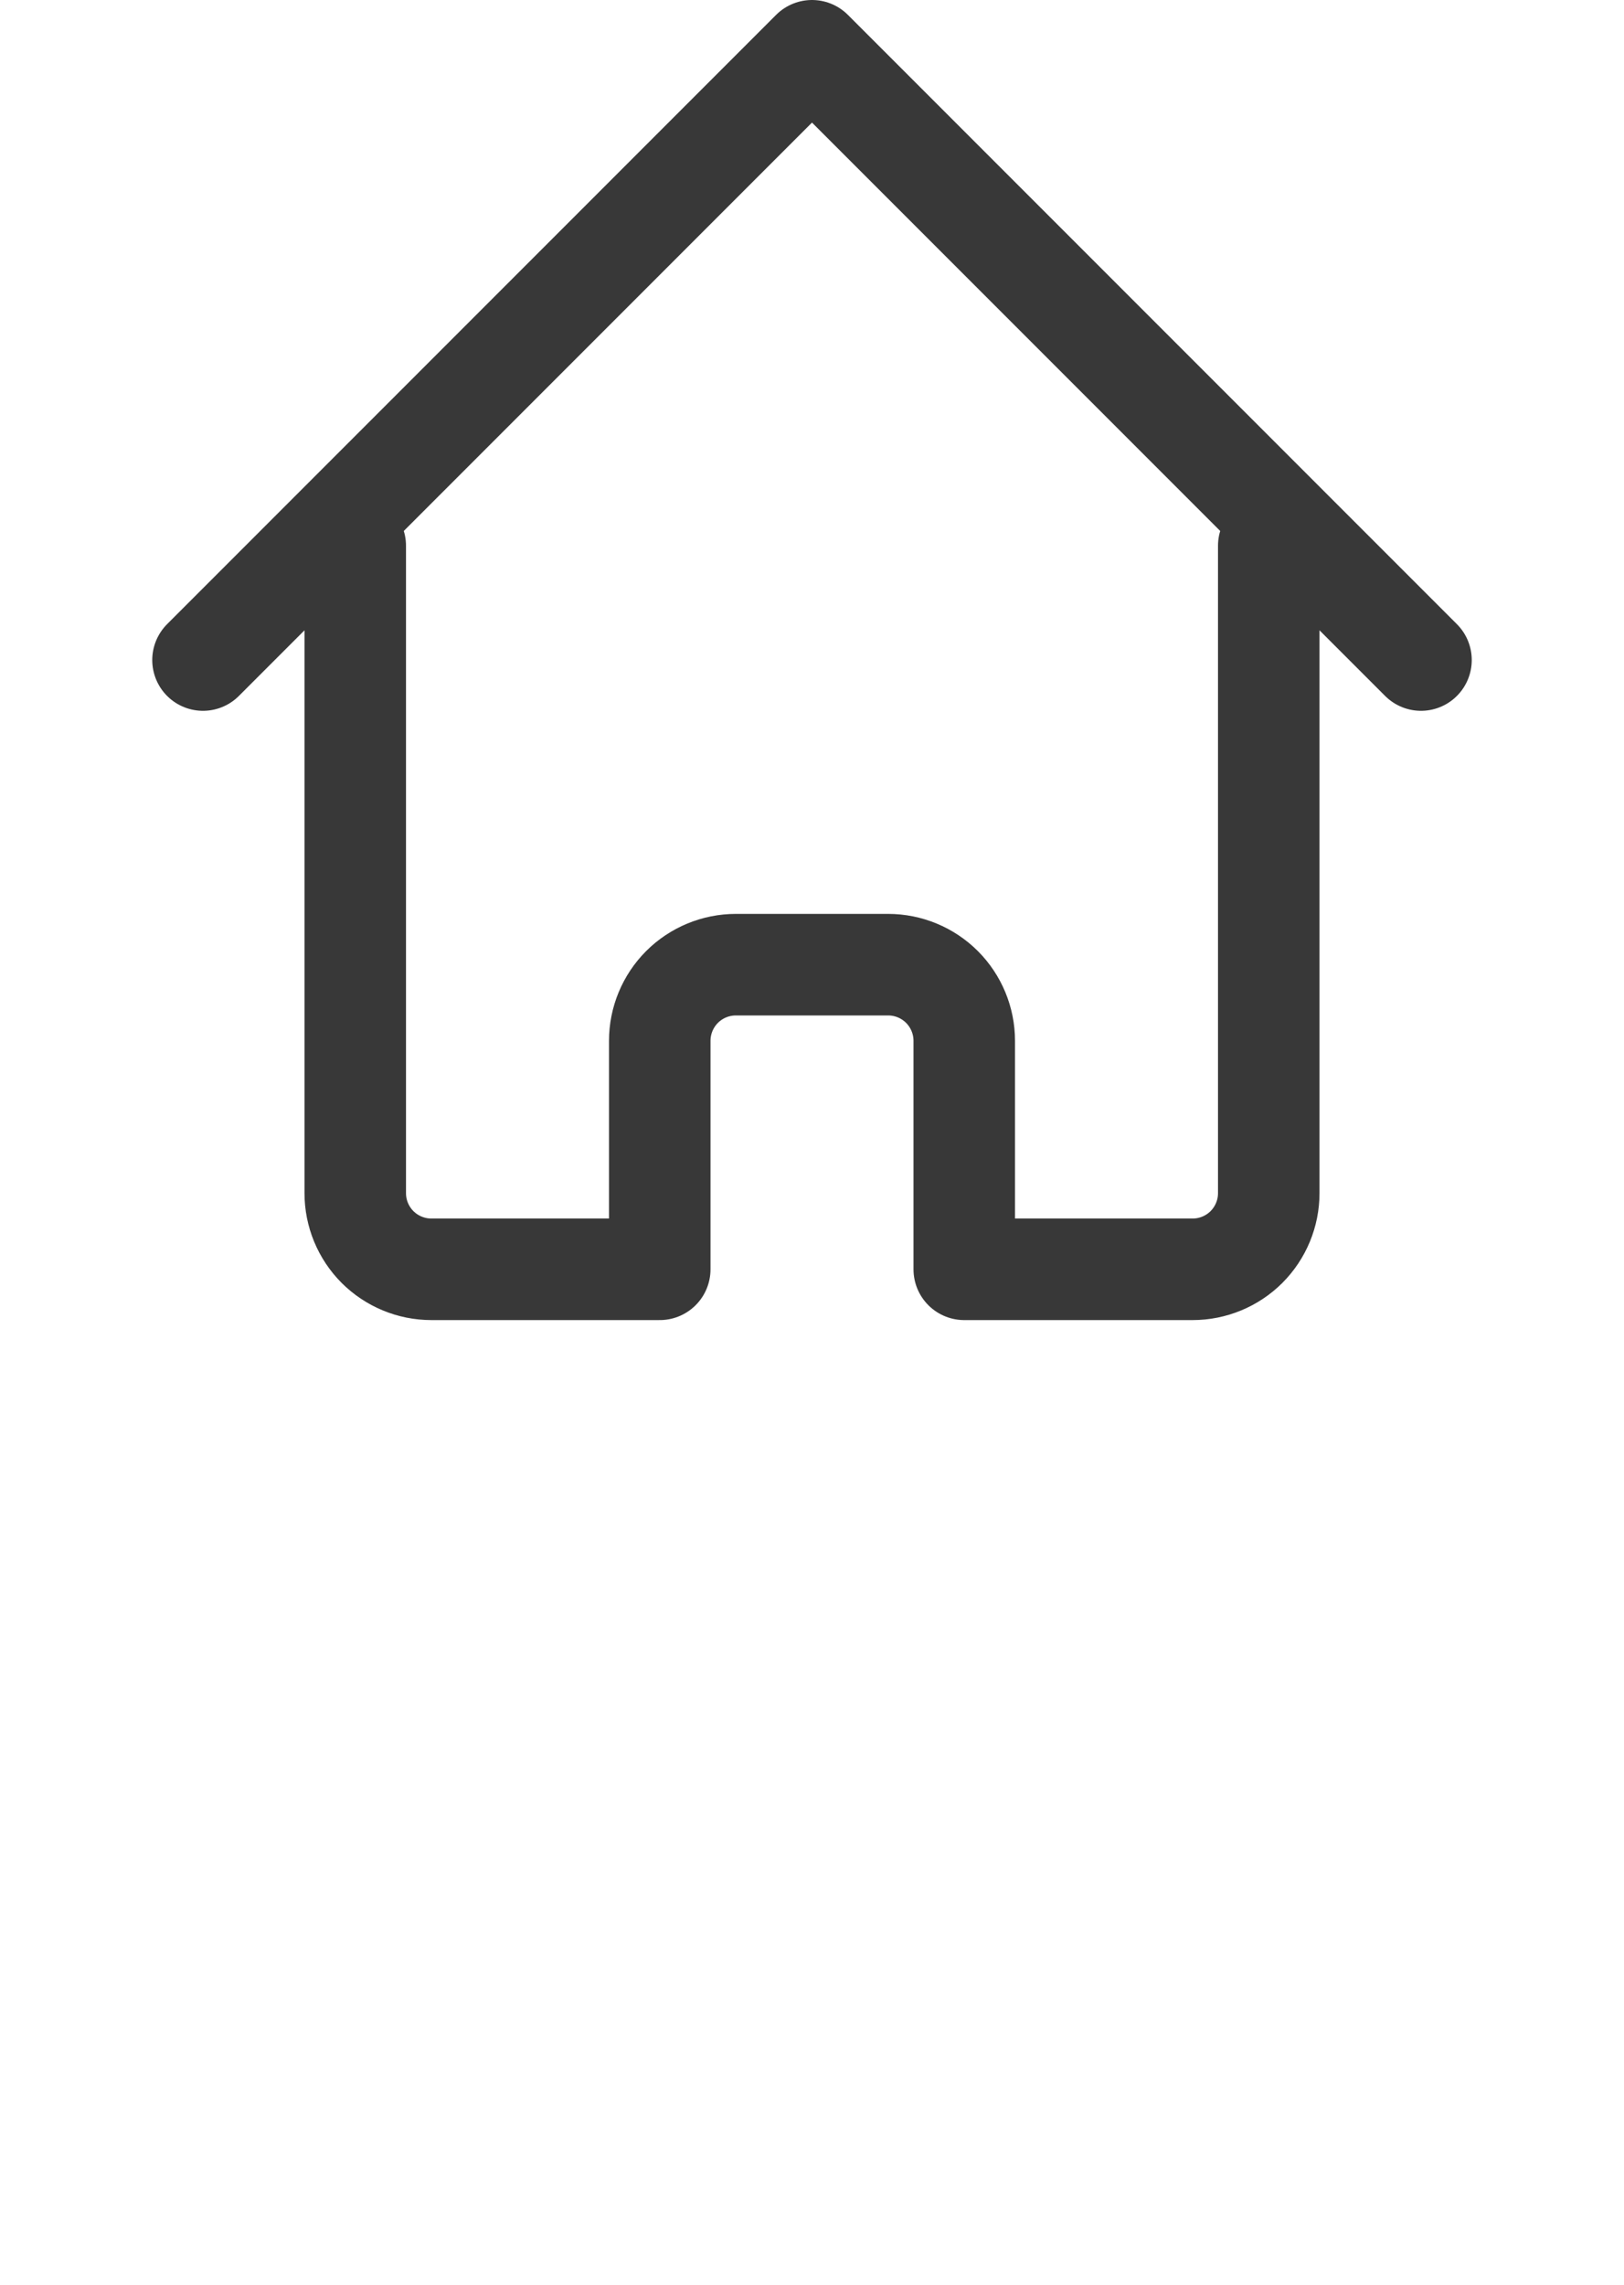 <svg width="32" height="45" viewBox="0 0 32 45" fill="none" xmlns="http://www.w3.org/2000/svg">
<path d="M4 13L16 1L28 13M7 10.75V23.5C7 23.898 7.158 24.279 7.439 24.561C7.721 24.842 8.102 25 8.5 25H13V20.5C13 20.102 13.158 19.721 13.439 19.439C13.721 19.158 14.102 19 14.5 19H17.5C17.898 19 18.279 19.158 18.561 19.439C18.842 19.721 19 20.102 19 20.5V25H23.5C23.898 25 24.279 24.842 24.561 24.561C24.842 24.279 25 23.898 25 23.5V10.75" stroke="#383838" stroke-width="2" stroke-linecap="round" stroke-linejoin="round"/>
</svg>
